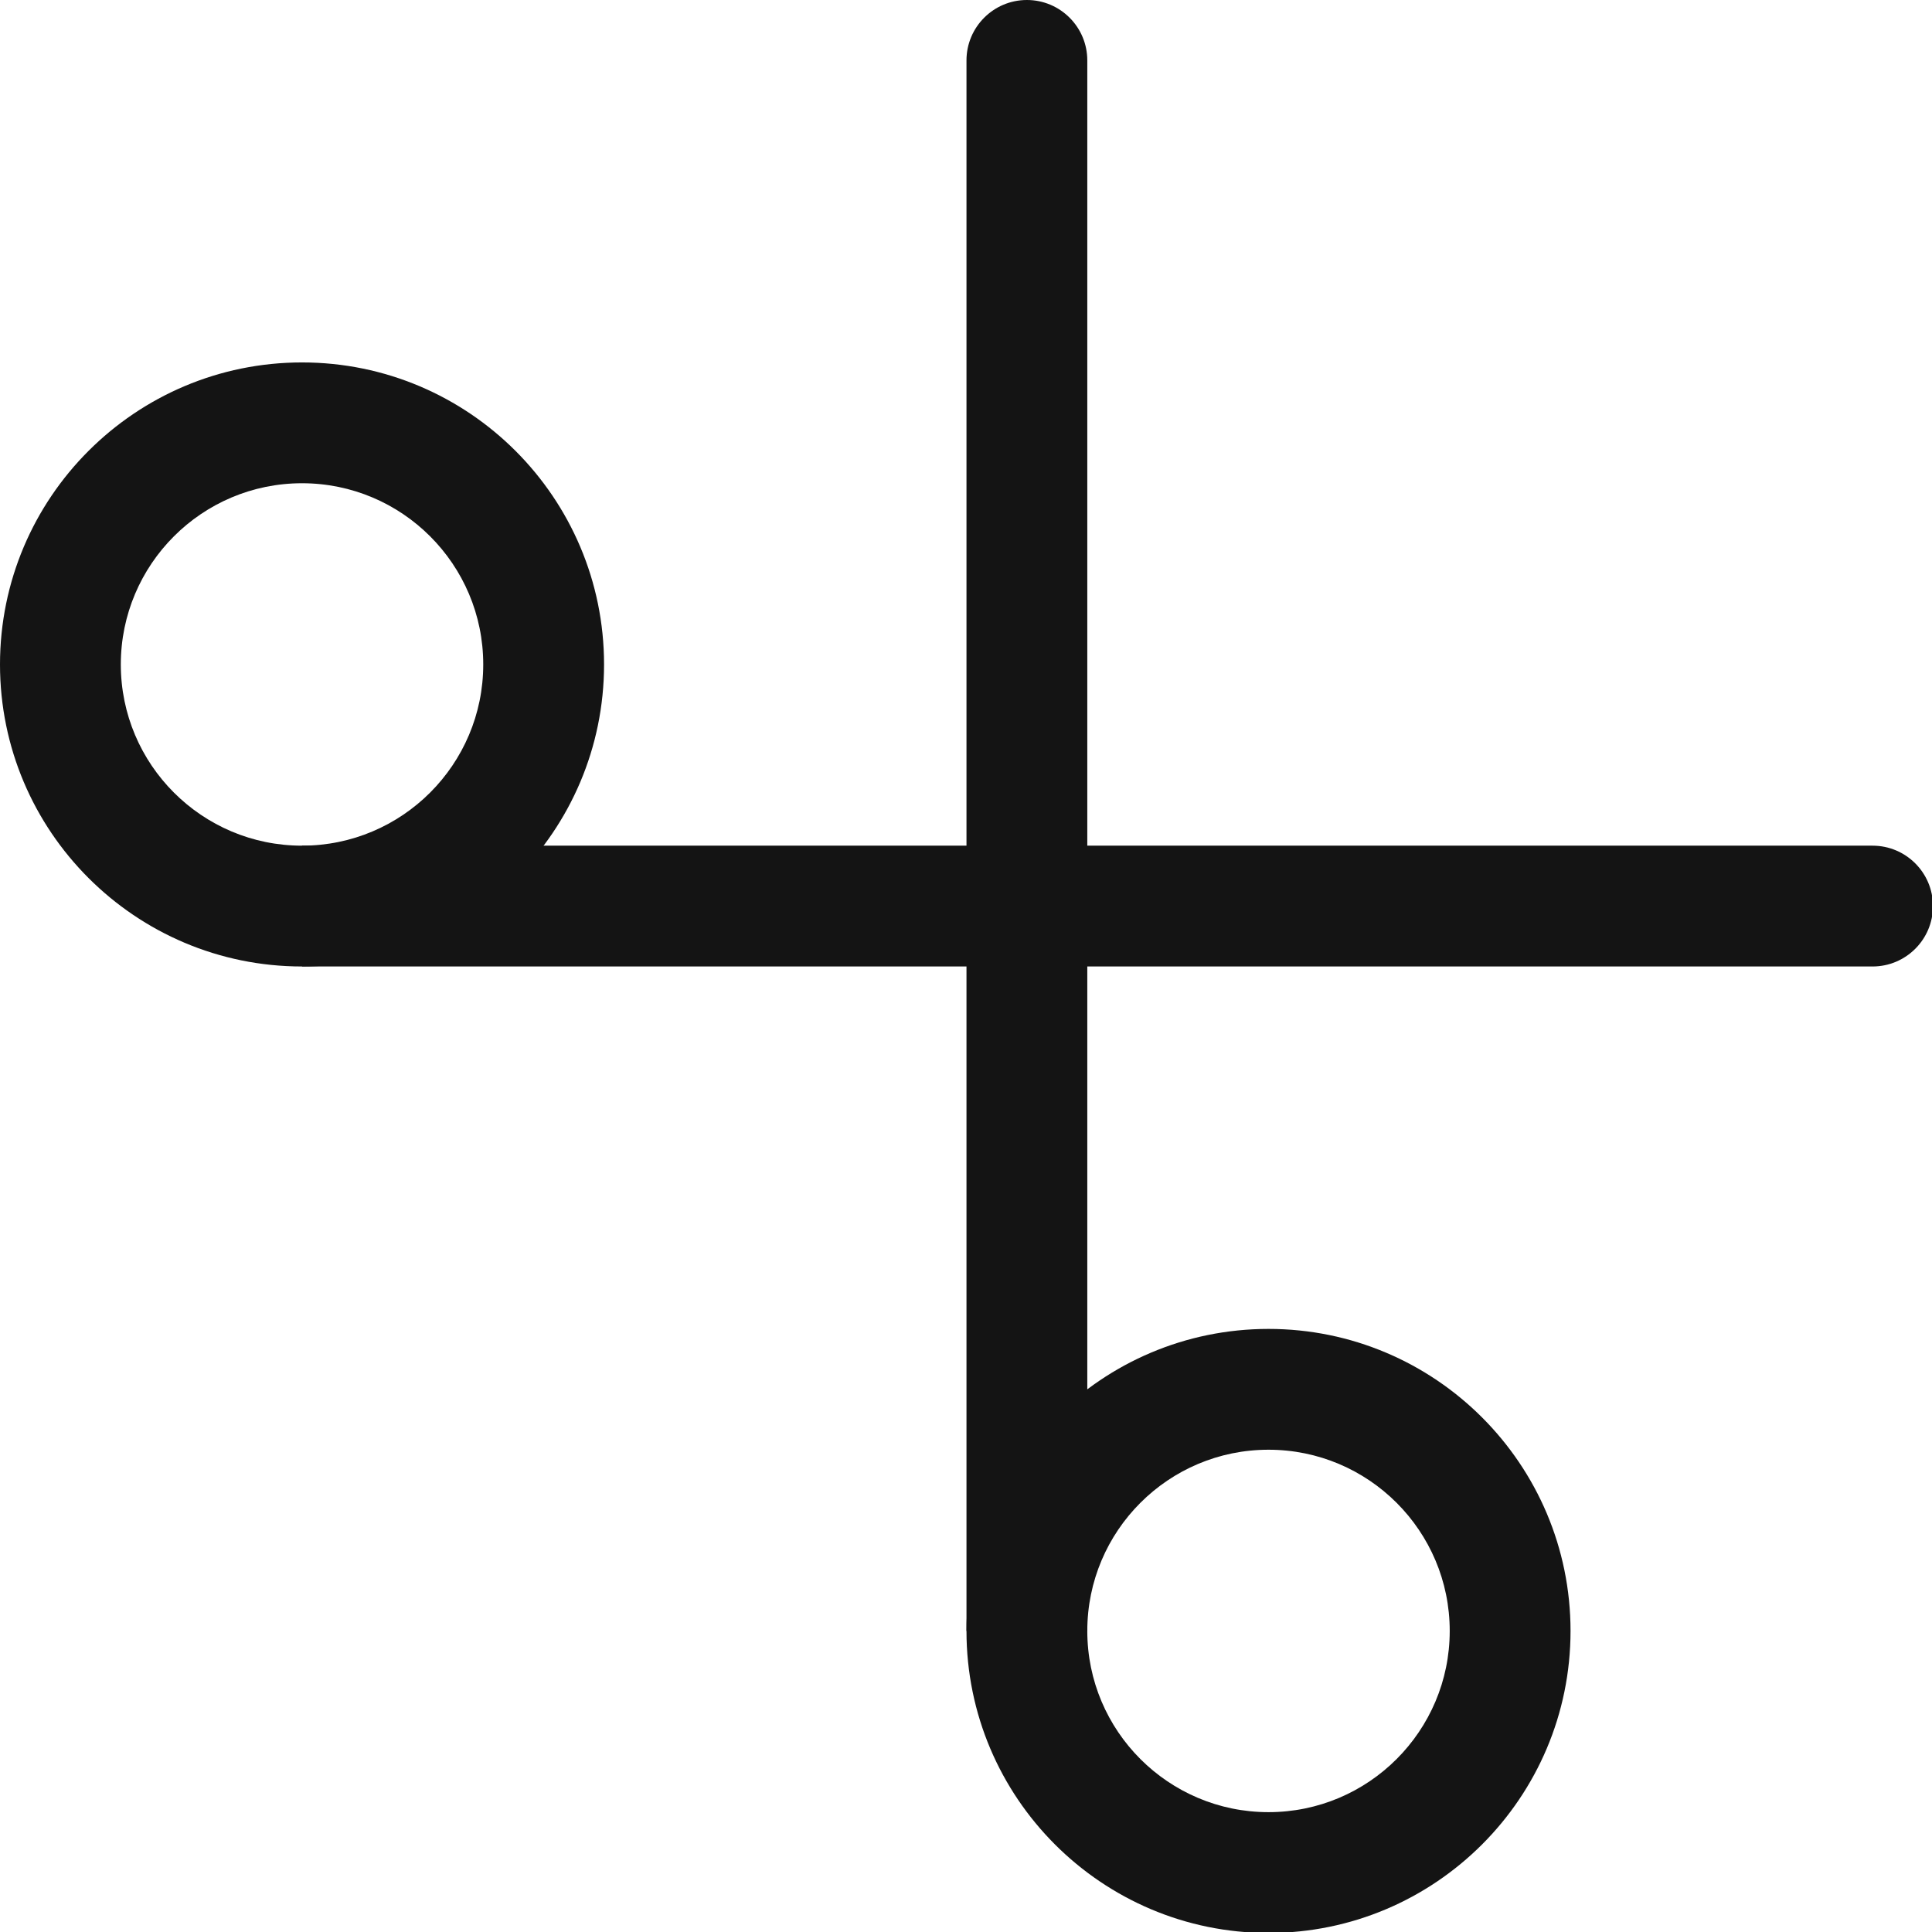 <?xml version="1.0" encoding="UTF-8" standalone="no"?>
<!DOCTYPE svg PUBLIC "-//W3C//DTD SVG 1.1//EN" "http://www.w3.org/Graphics/SVG/1.1/DTD/svg11.dtd">
<svg width="100%" height="100%" viewBox="0 0 16 16" version="1.1" xmlns="http://www.w3.org/2000/svg" xmlns:xlink="http://www.w3.org/1999/xlink" xml:space="preserve" xmlns:serif="http://www.serif.com/" style="fill-rule:evenodd;clip-rule:evenodd;stroke-linejoin:round;stroke-miterlimit:2;">
    <g transform="matrix(1,0,0,1,-90,-36)">
        <g id="cut" transform="matrix(0.667,0,0,0.667,90,36)">
            <rect x="0" y="0" width="24" height="24" style="fill:none;"/>
            <clipPath id="_clip1">
                <rect x="0" y="0" width="24" height="24"/>
            </clipPath>
            <g clip-path="url(#_clip1)">
                <g transform="matrix(1.5,0,0,1.5,-135,-57)">
                    <path d="M92.5,41C91.12,41 90,42.12 90,43.5C90,44.88 91.12,46 92.5,46C93.88,46 95,44.88 95,43.5C95,42.12 93.88,41 92.5,41ZM92.5,42C93.328,42 94,42.672 94,43.5C94,44.328 93.328,45 92.5,45C91.672,45 91,44.328 91,43.5C91,42.672 91.672,42 92.5,42Z" style="fill:rgb(20,20,20);"/>
                </g>
                <g transform="matrix(1.5,0,0,1.5,-123,-45)">
                    <path d="M92.5,41C91.12,41 90,42.12 90,43.5C90,44.88 91.12,46 92.5,46C93.88,46 95,44.88 95,43.5C95,42.12 93.88,41 92.5,41ZM92.5,42C93.328,42 94,42.672 94,43.5C94,44.328 93.328,45 92.5,45C91.672,45 91,44.328 91,43.5C91,42.672 91.672,42 92.5,42Z" style="fill:rgb(20,20,20);"/>
                </g>
                <g transform="matrix(1.5,0,0,1.5,-133.5,-54)">
                    <path d="M98,36.5C98,36.224 97.776,36 97.5,36C97.224,36 97,36.224 97,36.5C97,38.942 97,49.5 97,49.5L98,49.5L98,36.5Z" style="fill:rgb(20,20,20);"/>
                </g>
                <g transform="matrix(9.18485e-17,1.5,-1.5,9.18485e-17,78,-135)">
                    <path d="M98,36.5C98,36.224 97.776,36 97.5,36C97.224,36 97,36.224 97,36.5C97,38.942 97,49.5 97,49.5L98,49.5L98,36.5Z" style="fill:rgb(20,20,20);"/>
                </g>
            </g>
        </g>
    </g>
</svg>
